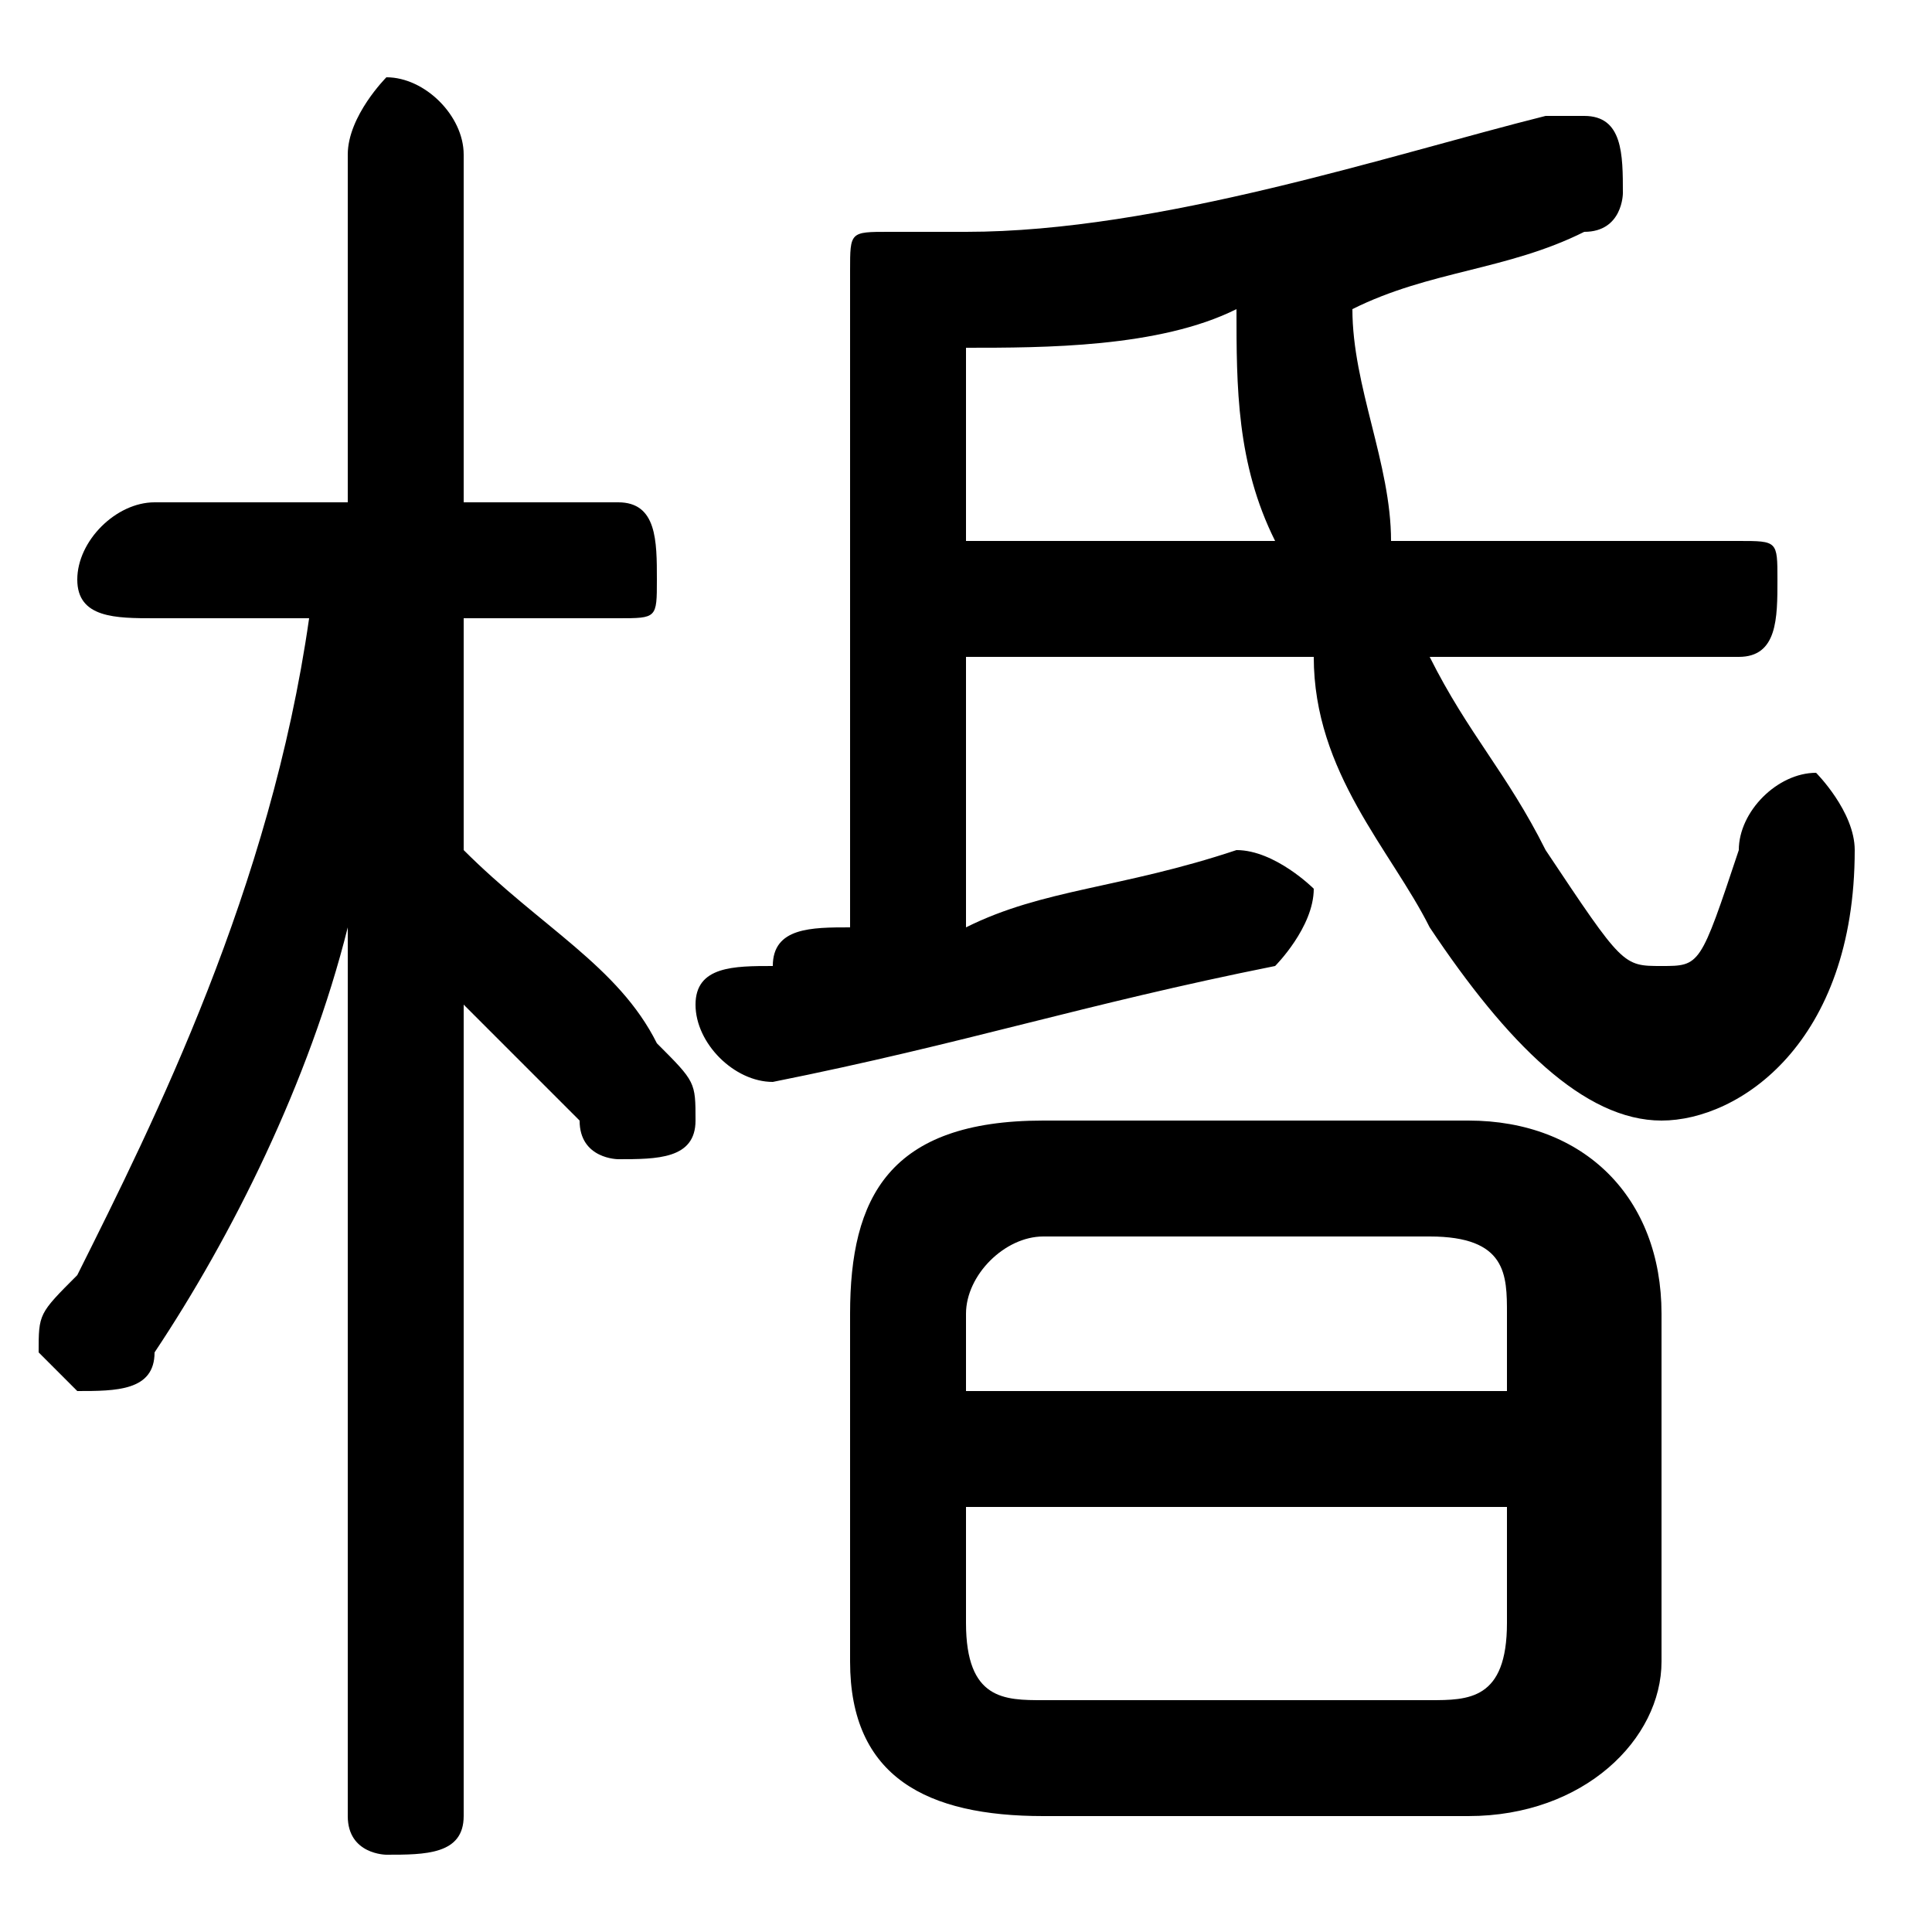 <svg xmlns="http://www.w3.org/2000/svg" viewBox="0 -44.0 50.0 50.0">
    <rect x="0" y="-44.0" width="50.0" height="50.0" fill="#808080" stroke="none"/>
    <g transform="scale(1, -1)">
        <!-- ボディの枠 -->
        <rect x="0" y="-6.0" width="50.0" height="50.0"
            stroke="white" fill="white"/>
        <!-- グリフ座標系の原点 -->
        <circle cx="0" cy="0" r="5" fill="white"/>
        <!-- グリフのアウトライン -->
        <g style="fill:black;stroke:#000000;stroke-width:0;stroke-linecap:round;stroke-linejoin:round;">
        <path d="M 38.0 -3.0 C 41.0 -3.0 43.0 -1.0 43.0 1.0 L 43.0 10.0 C 43.0 13.0 41.0 15.0 38.0 15.0 L 27.0 15.0 C 23.0 15.0 22.0 13.0 22.0 10.0 L 22.0 1.0 C 22.0 -2.0 24.0 -3.0 27.0 -3.0 Z M 27.0 0.0 C 26.0 0.0 25.0 0.0 25.0 2.0 L 25.0 5.0 L 39.0 5.0 L 39.0 2.0 C 39.0 0.0 38.0 0.0 37.0 0.0 Z M 39.0 8.0 L 25.0 8.0 L 25.0 10.0 C 25.0 11.0 26.0 12.0 27.0 12.0 L 37.0 12.0 C 39.0 12.0 39.0 11.0 39.0 10.0 Z M 9.0 31.0 L 4.0 31.0 C 3.0 31.0 2.0 30.0 2.0 29.0 C 2.0 28.0 3.0 28.0 4.0 28.0 L 8.0 28.0 C 7.0 21.0 4.0 15.0 2.0 11.0 C 1.0 10.0 1.0 10.0 1.0 9.0 C 1.0 9.0 2.0 8.0 2.0 8.0 C 3.0 8.0 4.0 8.0 4.0 9.0 C 6.0 12.0 8.0 16.0 9.0 20.0 L 9.0 9.0 L 9.0 -3.0 C 9.0 -4.0 10.0 -4.0 10.0 -4.0 C 11.0 -4.0 12.0 -4.0 12.0 -3.0 L 12.0 18.0 C 13.0 17.0 14.0 16.0 15.0 15.0 C 15.0 14.0 16.0 14.0 16.0 14.0 C 17.0 14.0 18.0 14.0 18.0 15.0 C 18.0 16.0 18.0 16.0 17.0 17.0 C 16.0 19.0 14.0 20.0 12.0 22.0 L 12.0 28.0 L 16.0 28.0 C 17.0 28.0 17.0 28.0 17.0 29.0 C 17.0 30.0 17.0 31.0 16.0 31.0 L 12.0 31.0 L 12.0 40.0 C 12.0 41.0 11.0 42.0 10.0 42.0 C 10.0 42.0 9.0 41.0 9.0 40.0 Z M 22.0 20.0 C 21.0 20.0 20.0 20.0 20.0 19.0 C 19.0 19.0 18.0 19.0 18.0 18.0 C 18.0 17.0 19.0 16.0 20.0 16.0 C 25.0 17.0 28.0 18.0 33.0 19.0 C 33.0 19.0 34.0 20.0 34.0 21.0 C 34.0 21.0 33.0 22.0 32.0 22.0 C 32.0 22.0 32.0 22.0 32.0 22.0 C 29.0 21.0 27.0 21.0 25.0 20.0 L 25.0 27.0 L 34.0 27.0 C 34.0 24.0 36.0 22.0 37.0 20.0 C 39.0 17.0 41.0 15.0 43.0 15.0 C 45.0 15.0 48.0 17.0 48.0 22.0 C 48.0 23.0 47.0 24.0 47.0 24.0 C 46.0 24.0 45.0 23.0 45.0 22.0 C 44.0 19.0 44.0 19.0 43.0 19.0 C 42.0 19.0 42.0 19.0 40.0 22.0 C 39.0 24.0 38.0 25.0 37.0 27.0 L 45.0 27.0 C 46.0 27.0 46.0 28.0 46.0 29.0 C 46.0 30.0 46.0 30.0 45.0 30.0 L 36.0 30.0 C 36.0 32.0 35.0 34.0 35.0 36.0 C 37.0 37.0 39.0 37.0 41.0 38.0 C 42.0 38.0 42.0 39.0 42.0 39.0 C 42.0 40.0 42.0 41.0 41.0 41.0 C 40.0 41.0 40.0 41.0 40.0 41.0 C 36.0 40.0 30.0 38.0 25.0 38.0 C 24.0 38.0 24.0 38.0 23.0 38.0 C 22.0 38.0 22.0 38.0 22.0 37.0 Z M 25.0 35.0 C 27.0 35.0 30.0 35.0 32.0 36.0 C 32.0 34.0 32.0 32.0 33.0 30.0 L 25.0 30.0 Z"/>
    </g>
    </g>
</svg>
